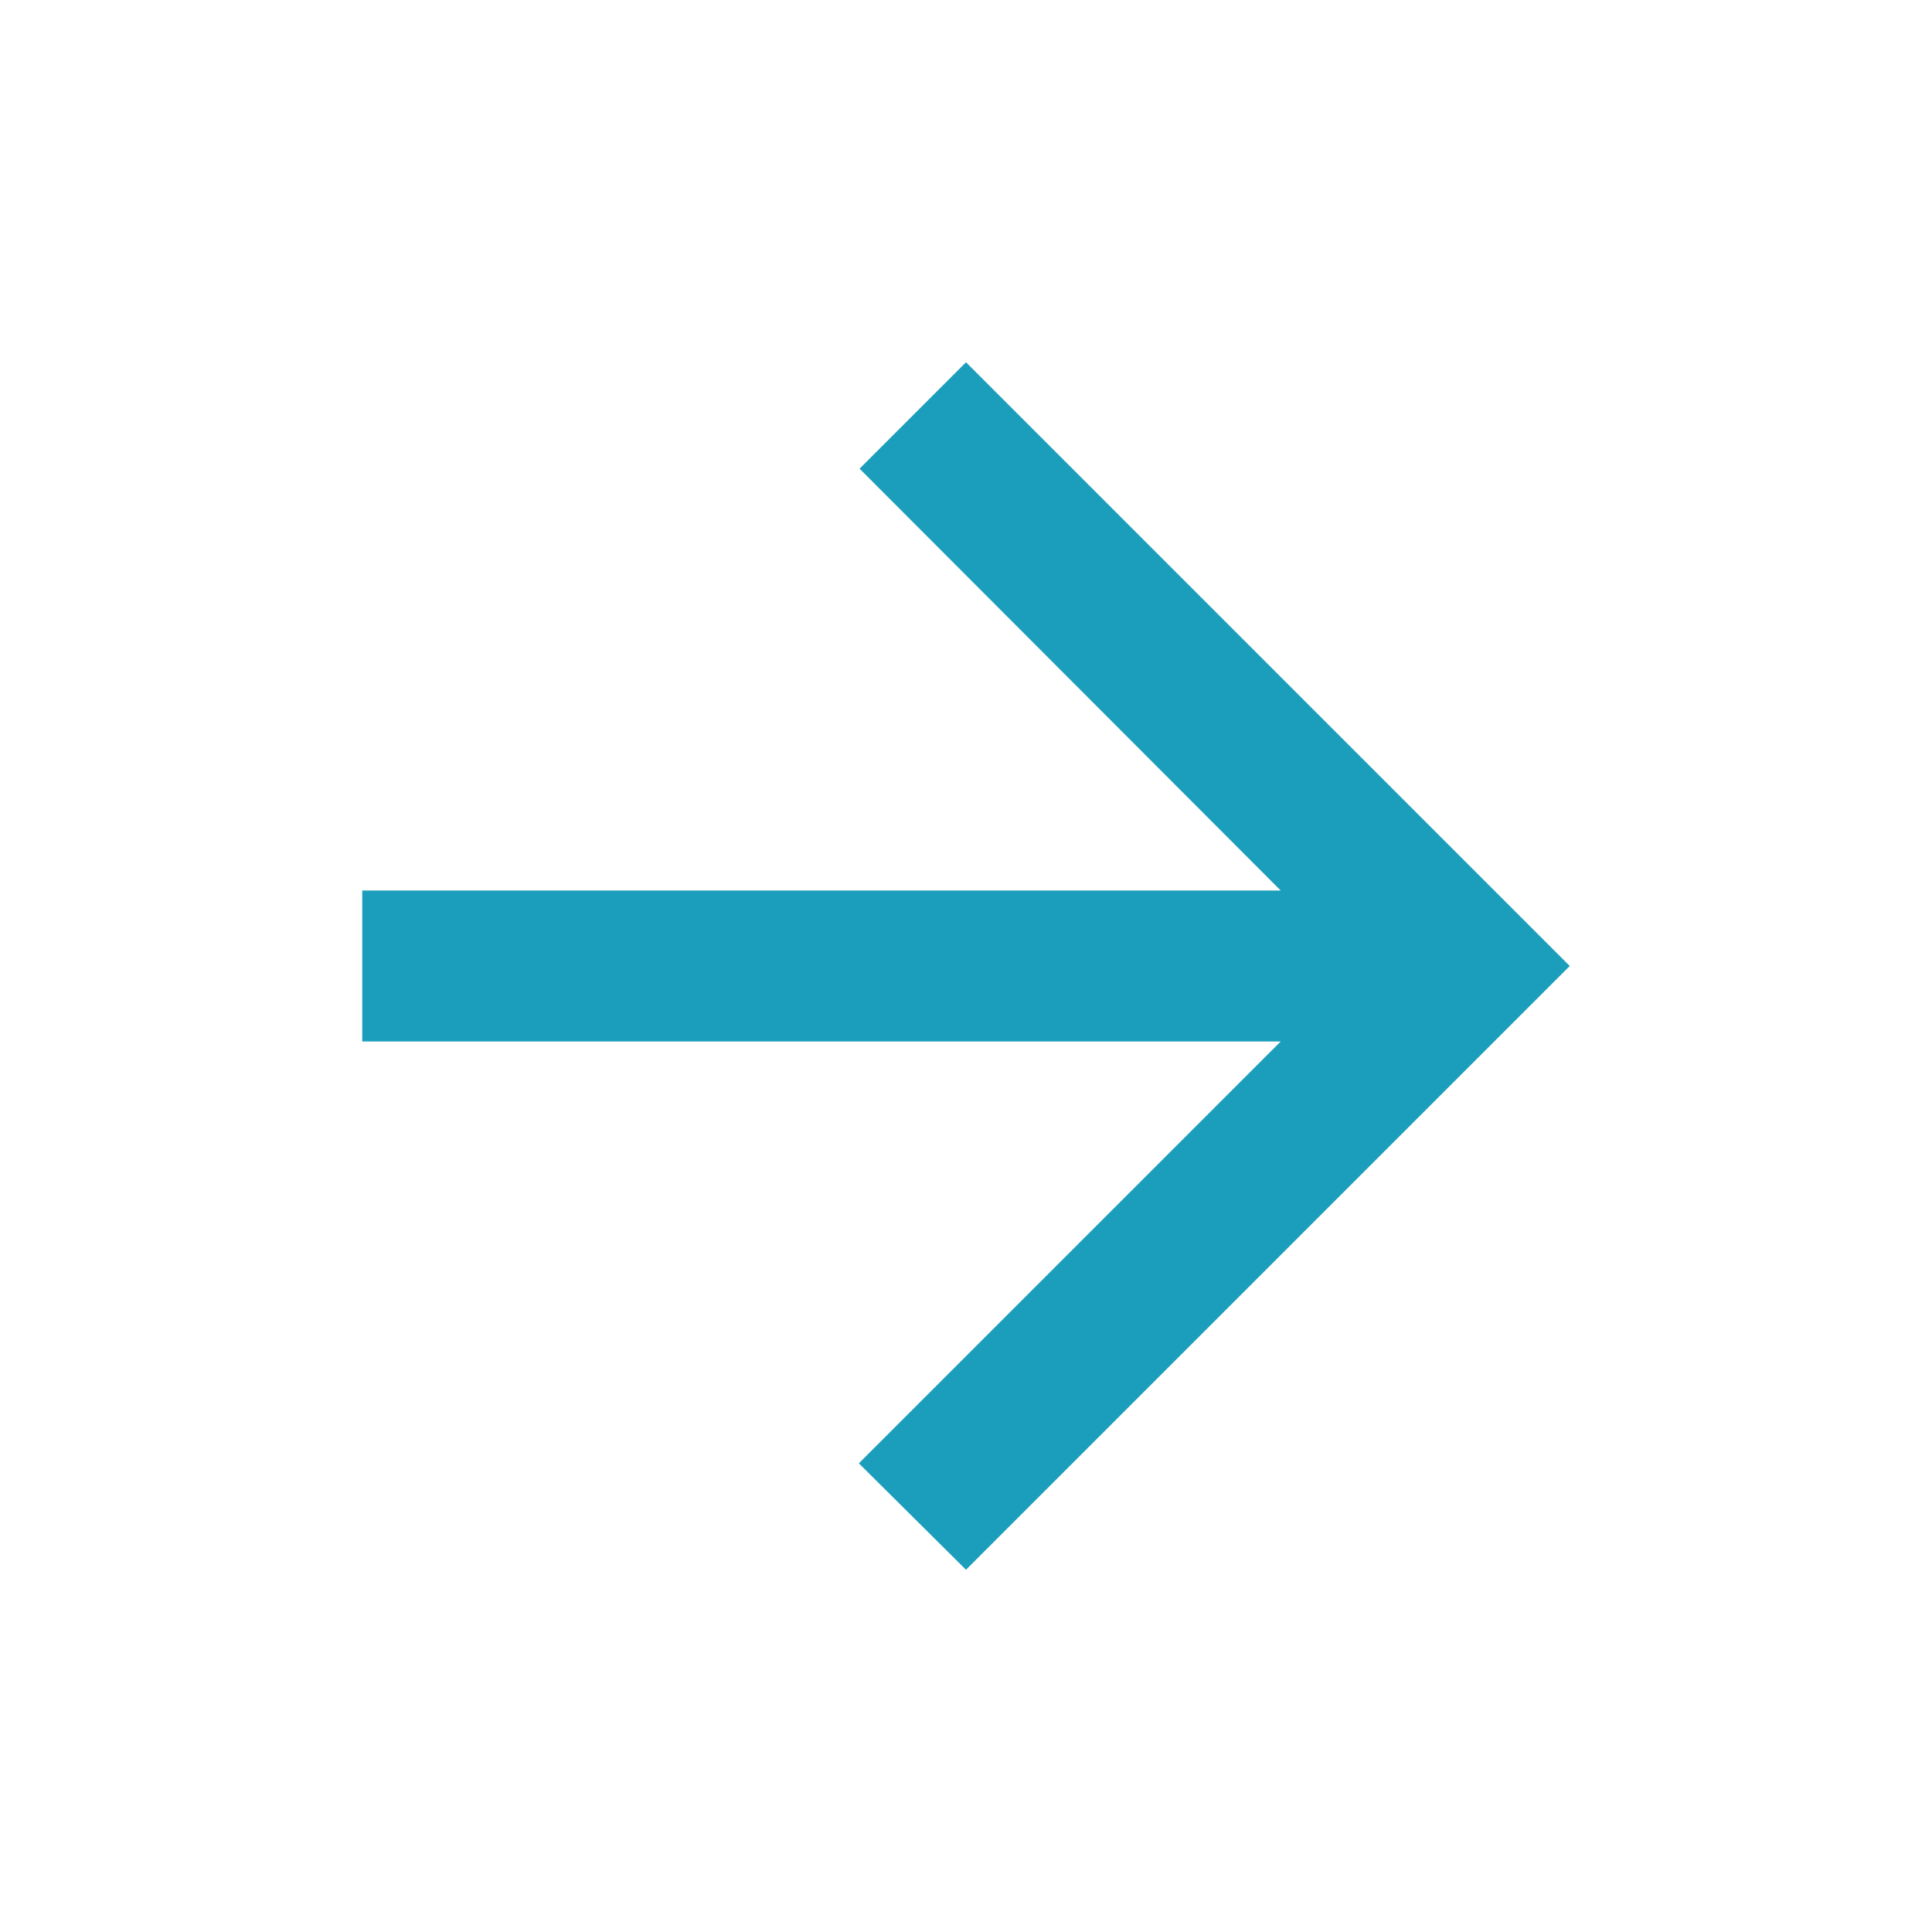 <svg id="Icon_ArrowRight" xmlns="http://www.w3.org/2000/svg" width="48" height="48" viewBox="0 0 48 48">
  <path id="Path_241" data-name="Path 241" d="M24.875,38V15.181L35.356,25.662,38,23,23,8,8,23l2.644,2.644L21.125,15.181V38Z" transform="translate(47 1) rotate(90)" fill="#1b9ebb"/>
  <path id="Path_242" data-name="Path 242" d="M0,0H48V48H0Z" fill="none"/>
</svg>
